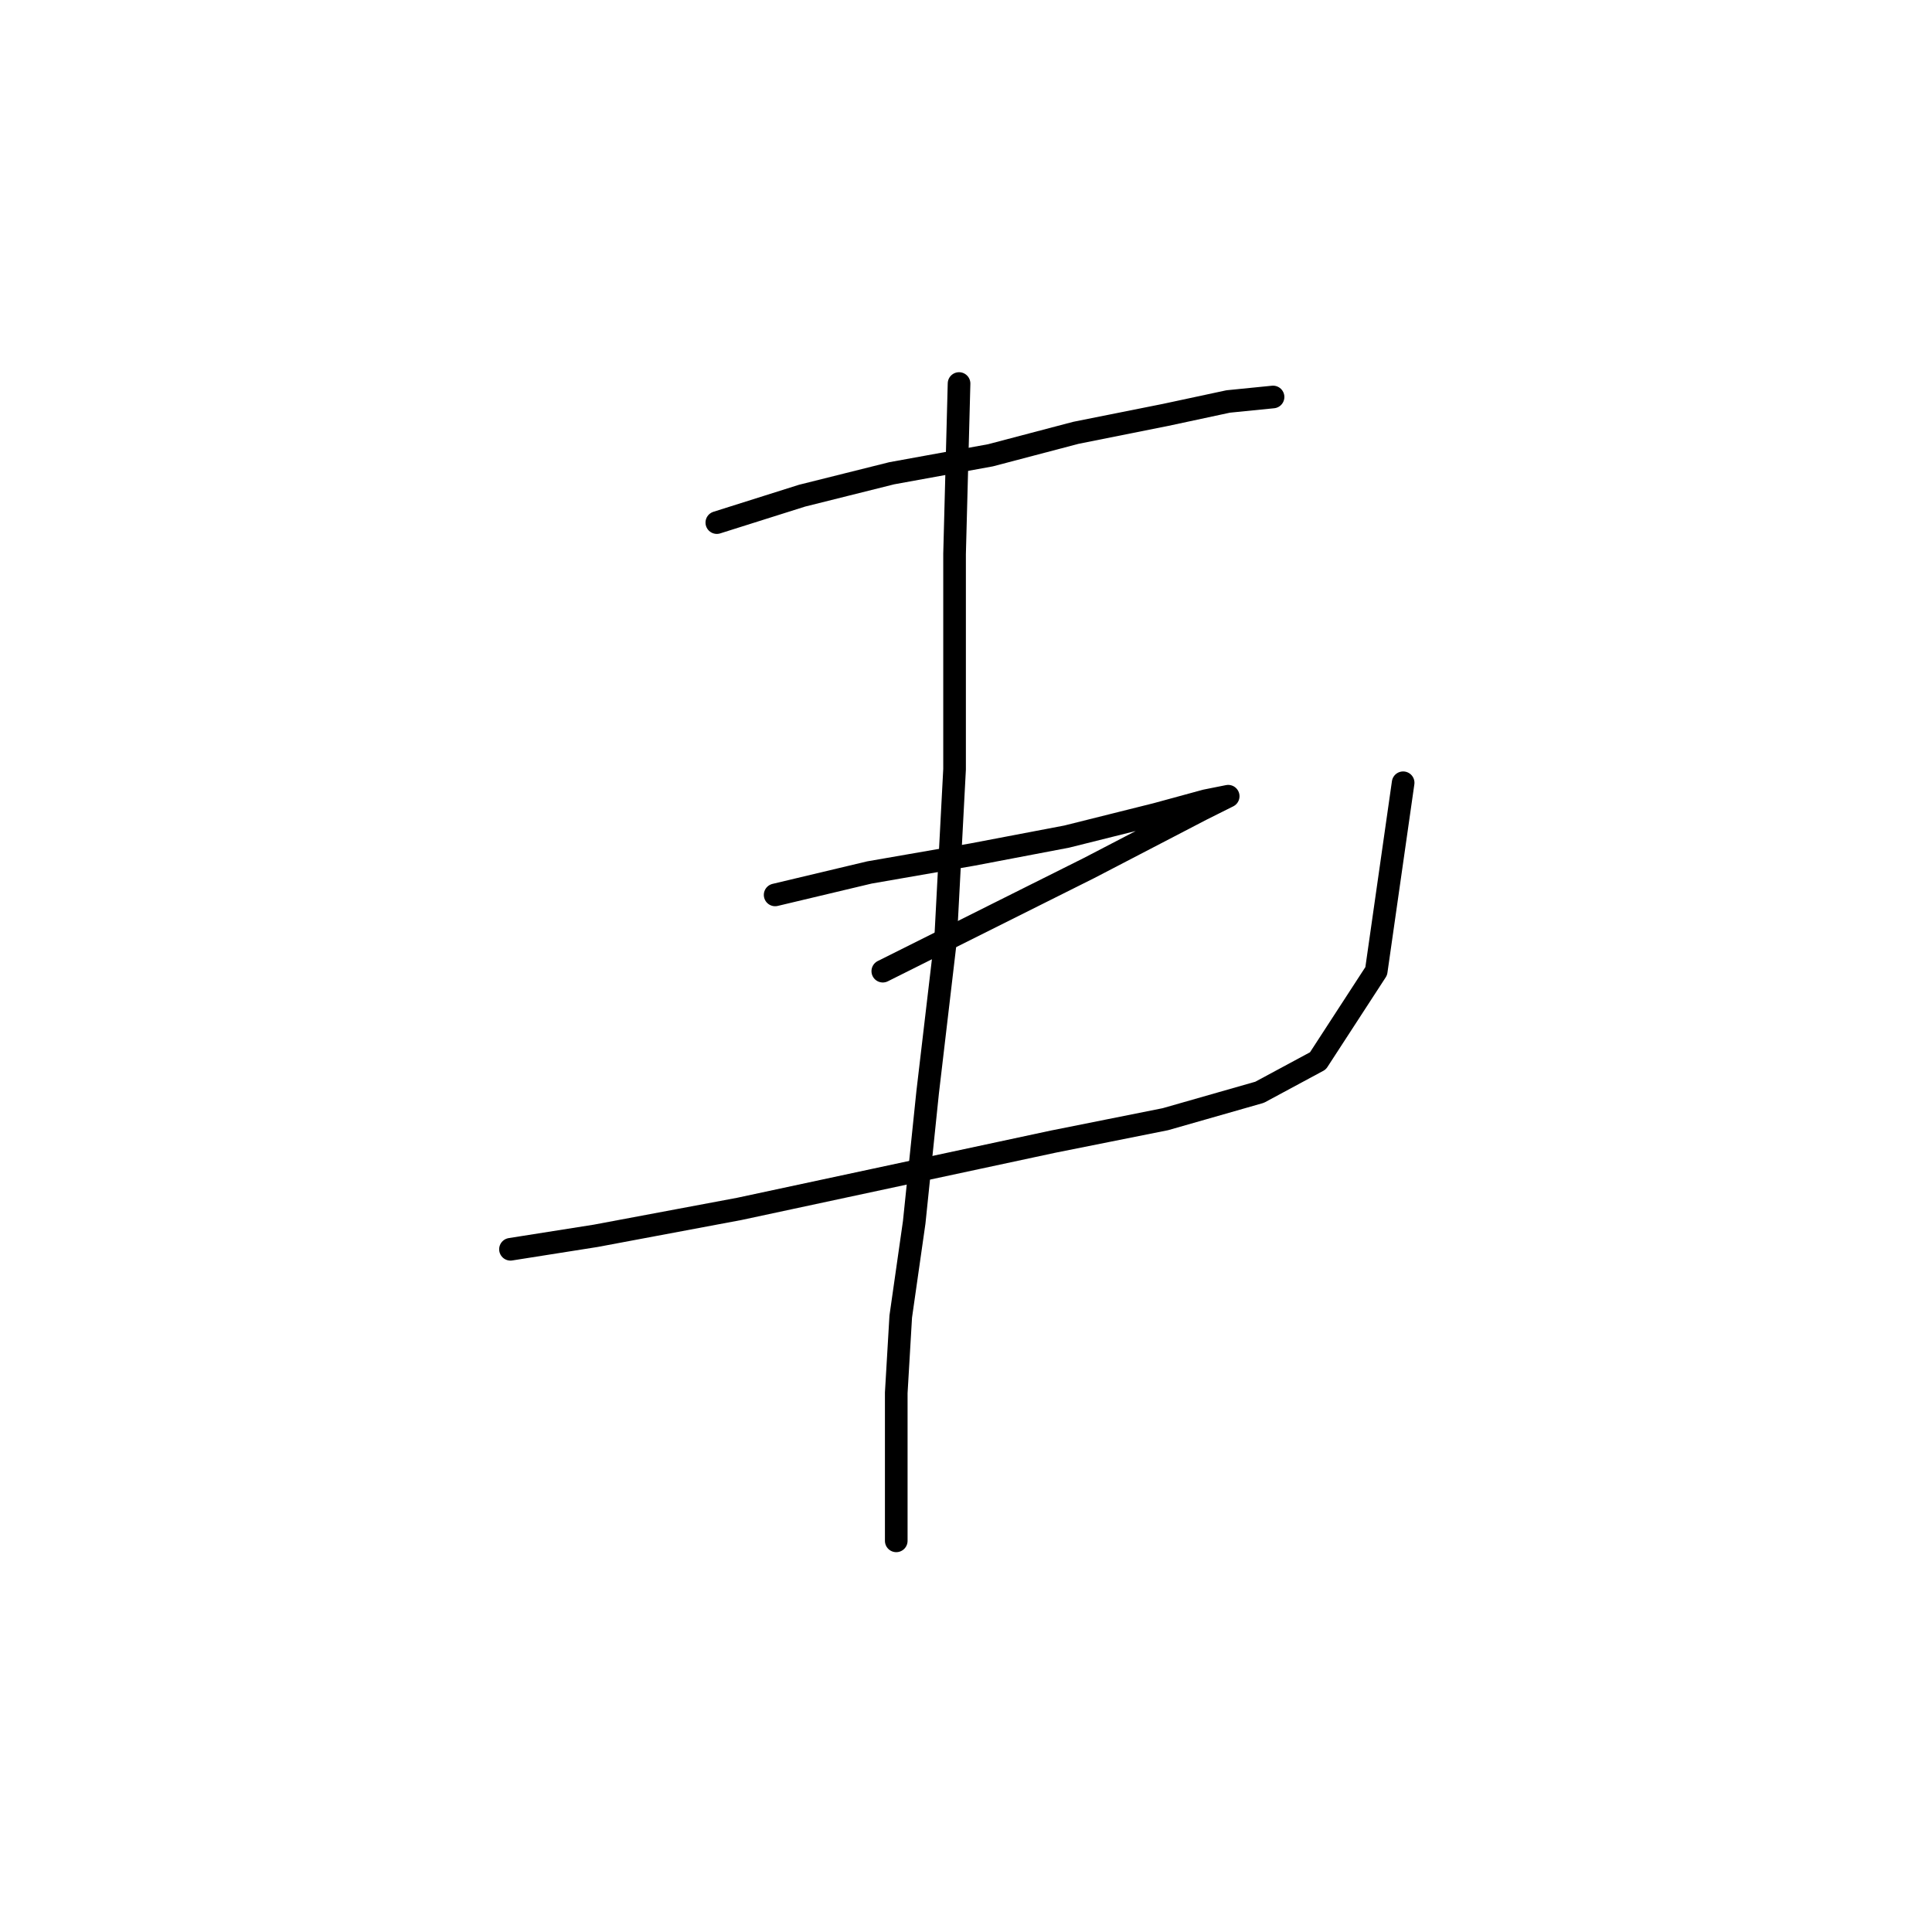 <?xml version="1.0" standalone="no"?>
    <svg width="256" height="256" xmlns="http://www.w3.org/2000/svg" version="1.1">
    <polyline stroke="black" stroke-width="3" stroke-linecap="round" fill="transparent" stroke-linejoin="round" points="94.983 69.246 106.276 65.68 118.164 62.708 131.24 60.33 142.533 57.358 154.421 54.981 162.742 53.198 168.686 52.603 168.686 52.603 " />
        <polyline stroke="black" stroke-width="3" stroke-linecap="round" fill="transparent" stroke-linejoin="round" points="102.71 118.579 115.192 115.608 128.863 113.23 141.345 110.853 153.232 107.881 159.77 106.097 162.742 105.503 159.176 107.286 144.317 115.013 116.975 128.684 116.975 128.684 " />
        <polyline stroke="black" stroke-width="3" stroke-linecap="round" fill="transparent" stroke-linejoin="round" points="67.641 165.536 78.935 163.752 97.955 160.186 122.919 154.837 139.561 151.27 154.421 148.299 166.903 144.732 174.63 140.572 182.357 128.684 185.923 103.72 185.923 103.72 " />
        <polyline stroke="black" stroke-width="3" stroke-linecap="round" fill="transparent" stroke-linejoin="round" points="127.079 50.82 126.485 73.407 126.485 101.937 125.296 124.523 122.919 144.732 121.136 161.969 119.353 174.451 118.758 184.556 118.758 191.094 118.758 196.443 118.758 200.01 118.758 204.17 118.758 204.17 " />
        </svg>